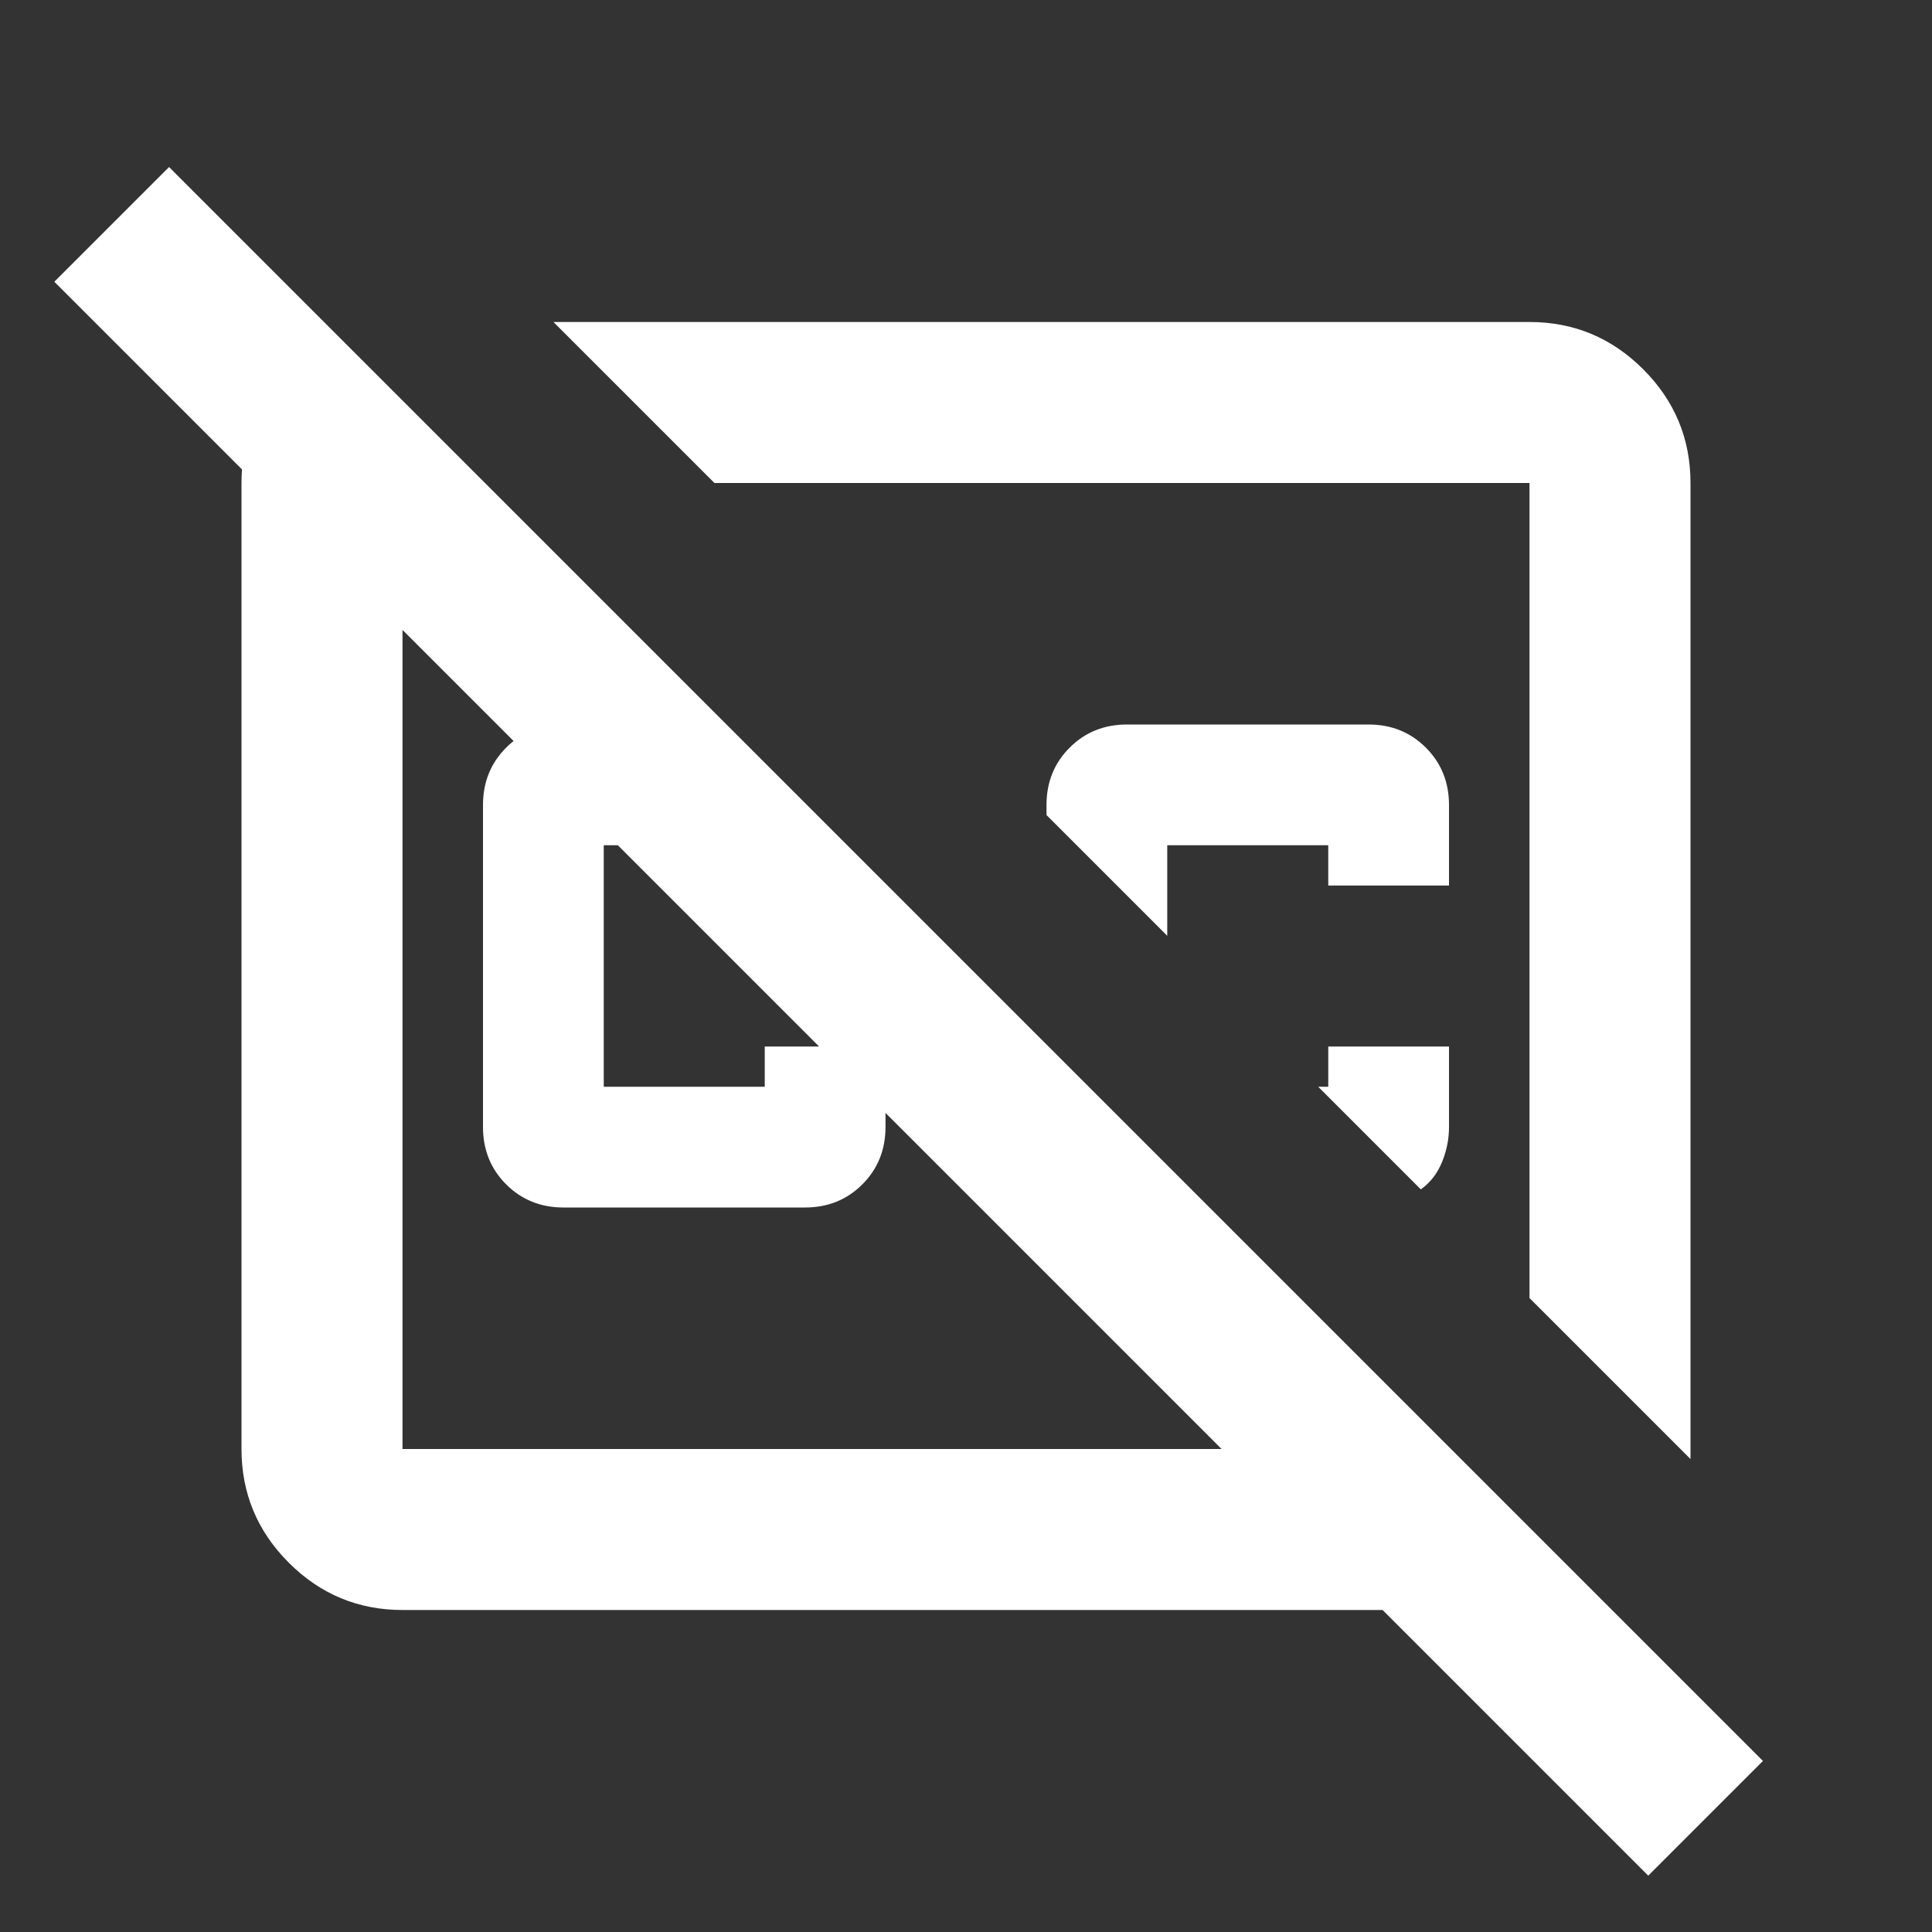 <svg xmlns="http://www.w3.org/2000/svg" height="24" viewBox="0 -960 960 960" width="24"><rect x="0" y="-960" width="960" height="960" fill="#333333" stroke="none"/><path d="m361-600 60 60H300v120h80v-20h60v40q0 17-11.5 28.5T400-360H280q-17 0-28.5-11.5T240-400v-160q0-17 11.5-28.5T280-600h81Zm-86-200h485q33 0 56.5 23.5T840-720v485l-80-80v-405H355l-80-80Zm445 360v40q0 9-3.5 17.5T706-369l-51-51h5v-20h60Zm-60-80v-20h-80v45l-60-60v-5q0-17 11.5-28.5T560-600h120q17 0 28.5 11.5T720-560v40h-60Zm-102 2Zm-154 74ZM168-793l73 73h-41v480h407L27-820l57-57L876-85l-57 57-132-132H200q-33 0-56.5-23.5T120-240v-480q0-25 13.5-44.5T168-793Z" fill="white"/></svg>